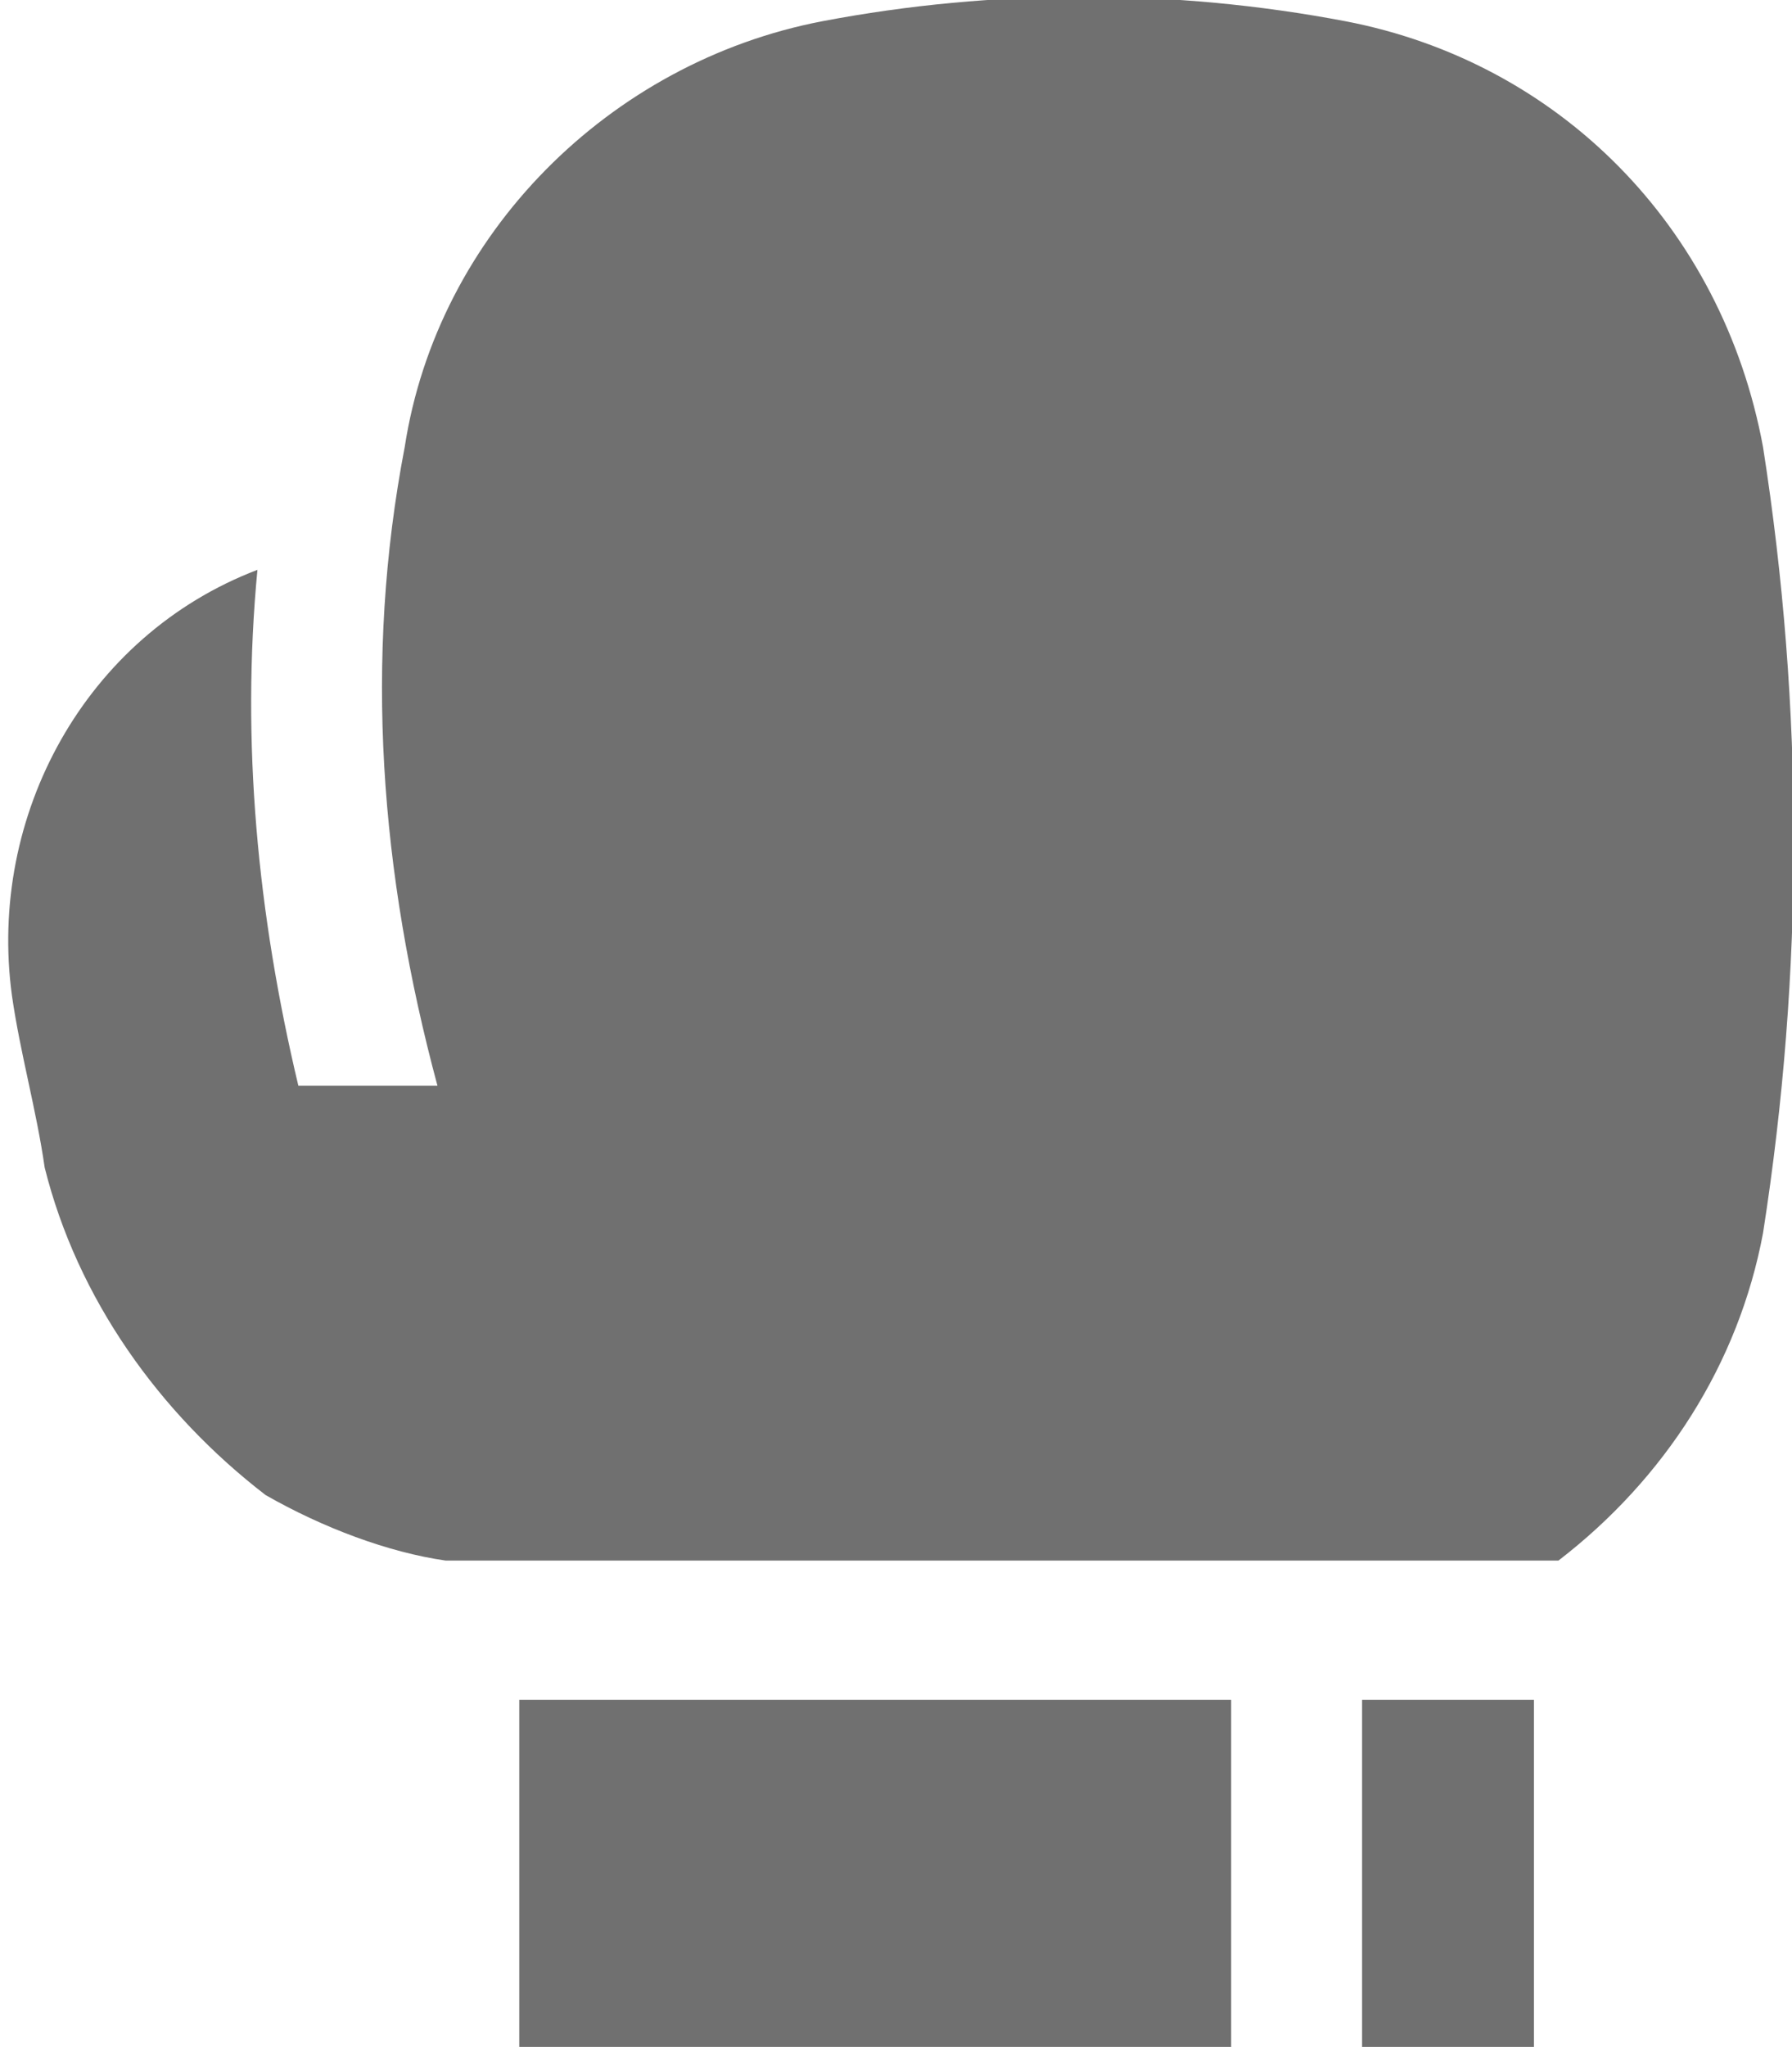 <?xml version="1.0" encoding="utf-8"?>
<!-- Generator: Adobe Illustrator 24.1.0, SVG Export Plug-In . SVG Version: 6.00 Build 0)  -->
<svg version="1.1" id="Layer_1" xmlns="http://www.w3.org/2000/svg" xmlns:xlink="http://www.w3.org/1999/xlink" x="0px" y="0px"
	 viewBox="0 0 21.9 25" style="enable-background:new 0 0 21.9 25;" xml:space="preserve">
<style type="text/css">
	.st0{fill:#707070;}
</style>
<g id="boxing" transform="translate(-127.354 -72.74)">
	<path id="Path_582" class="st0" d="M143.8,73c-2.1-0.4-4.3-0.4-6.4,0l0,0c-2.6,0.5-4.7,2.6-5.1,5.2c-0.5,2.6-0.3,5.2,0.4,7.8h-1.7
		c-0.5-2.1-0.7-4.2-0.5-6.3c-2.1,0.8-3.3,3-3,5.2c0.1,0.7,0.3,1.4,0.4,2.1c0.4,1.6,1.4,3,2.7,4c0.7,0.4,1.5,0.7,2.2,0.8h13.6
		c1.3-1,2.2-2.4,2.5-4c0.5-3.2,0.5-6.4,0-9.6C148.4,75.5,146.4,73.5,143.8,73z"/>
	<path id="Path_583" class="st0" d="M133.7,93.5h8.7v4.3h-8.7V93.5z"/>
	<path id="Path_584" class="st0" d="M144,93.5h2.1v4.3H144V93.5z"/>
</g>
</svg>
